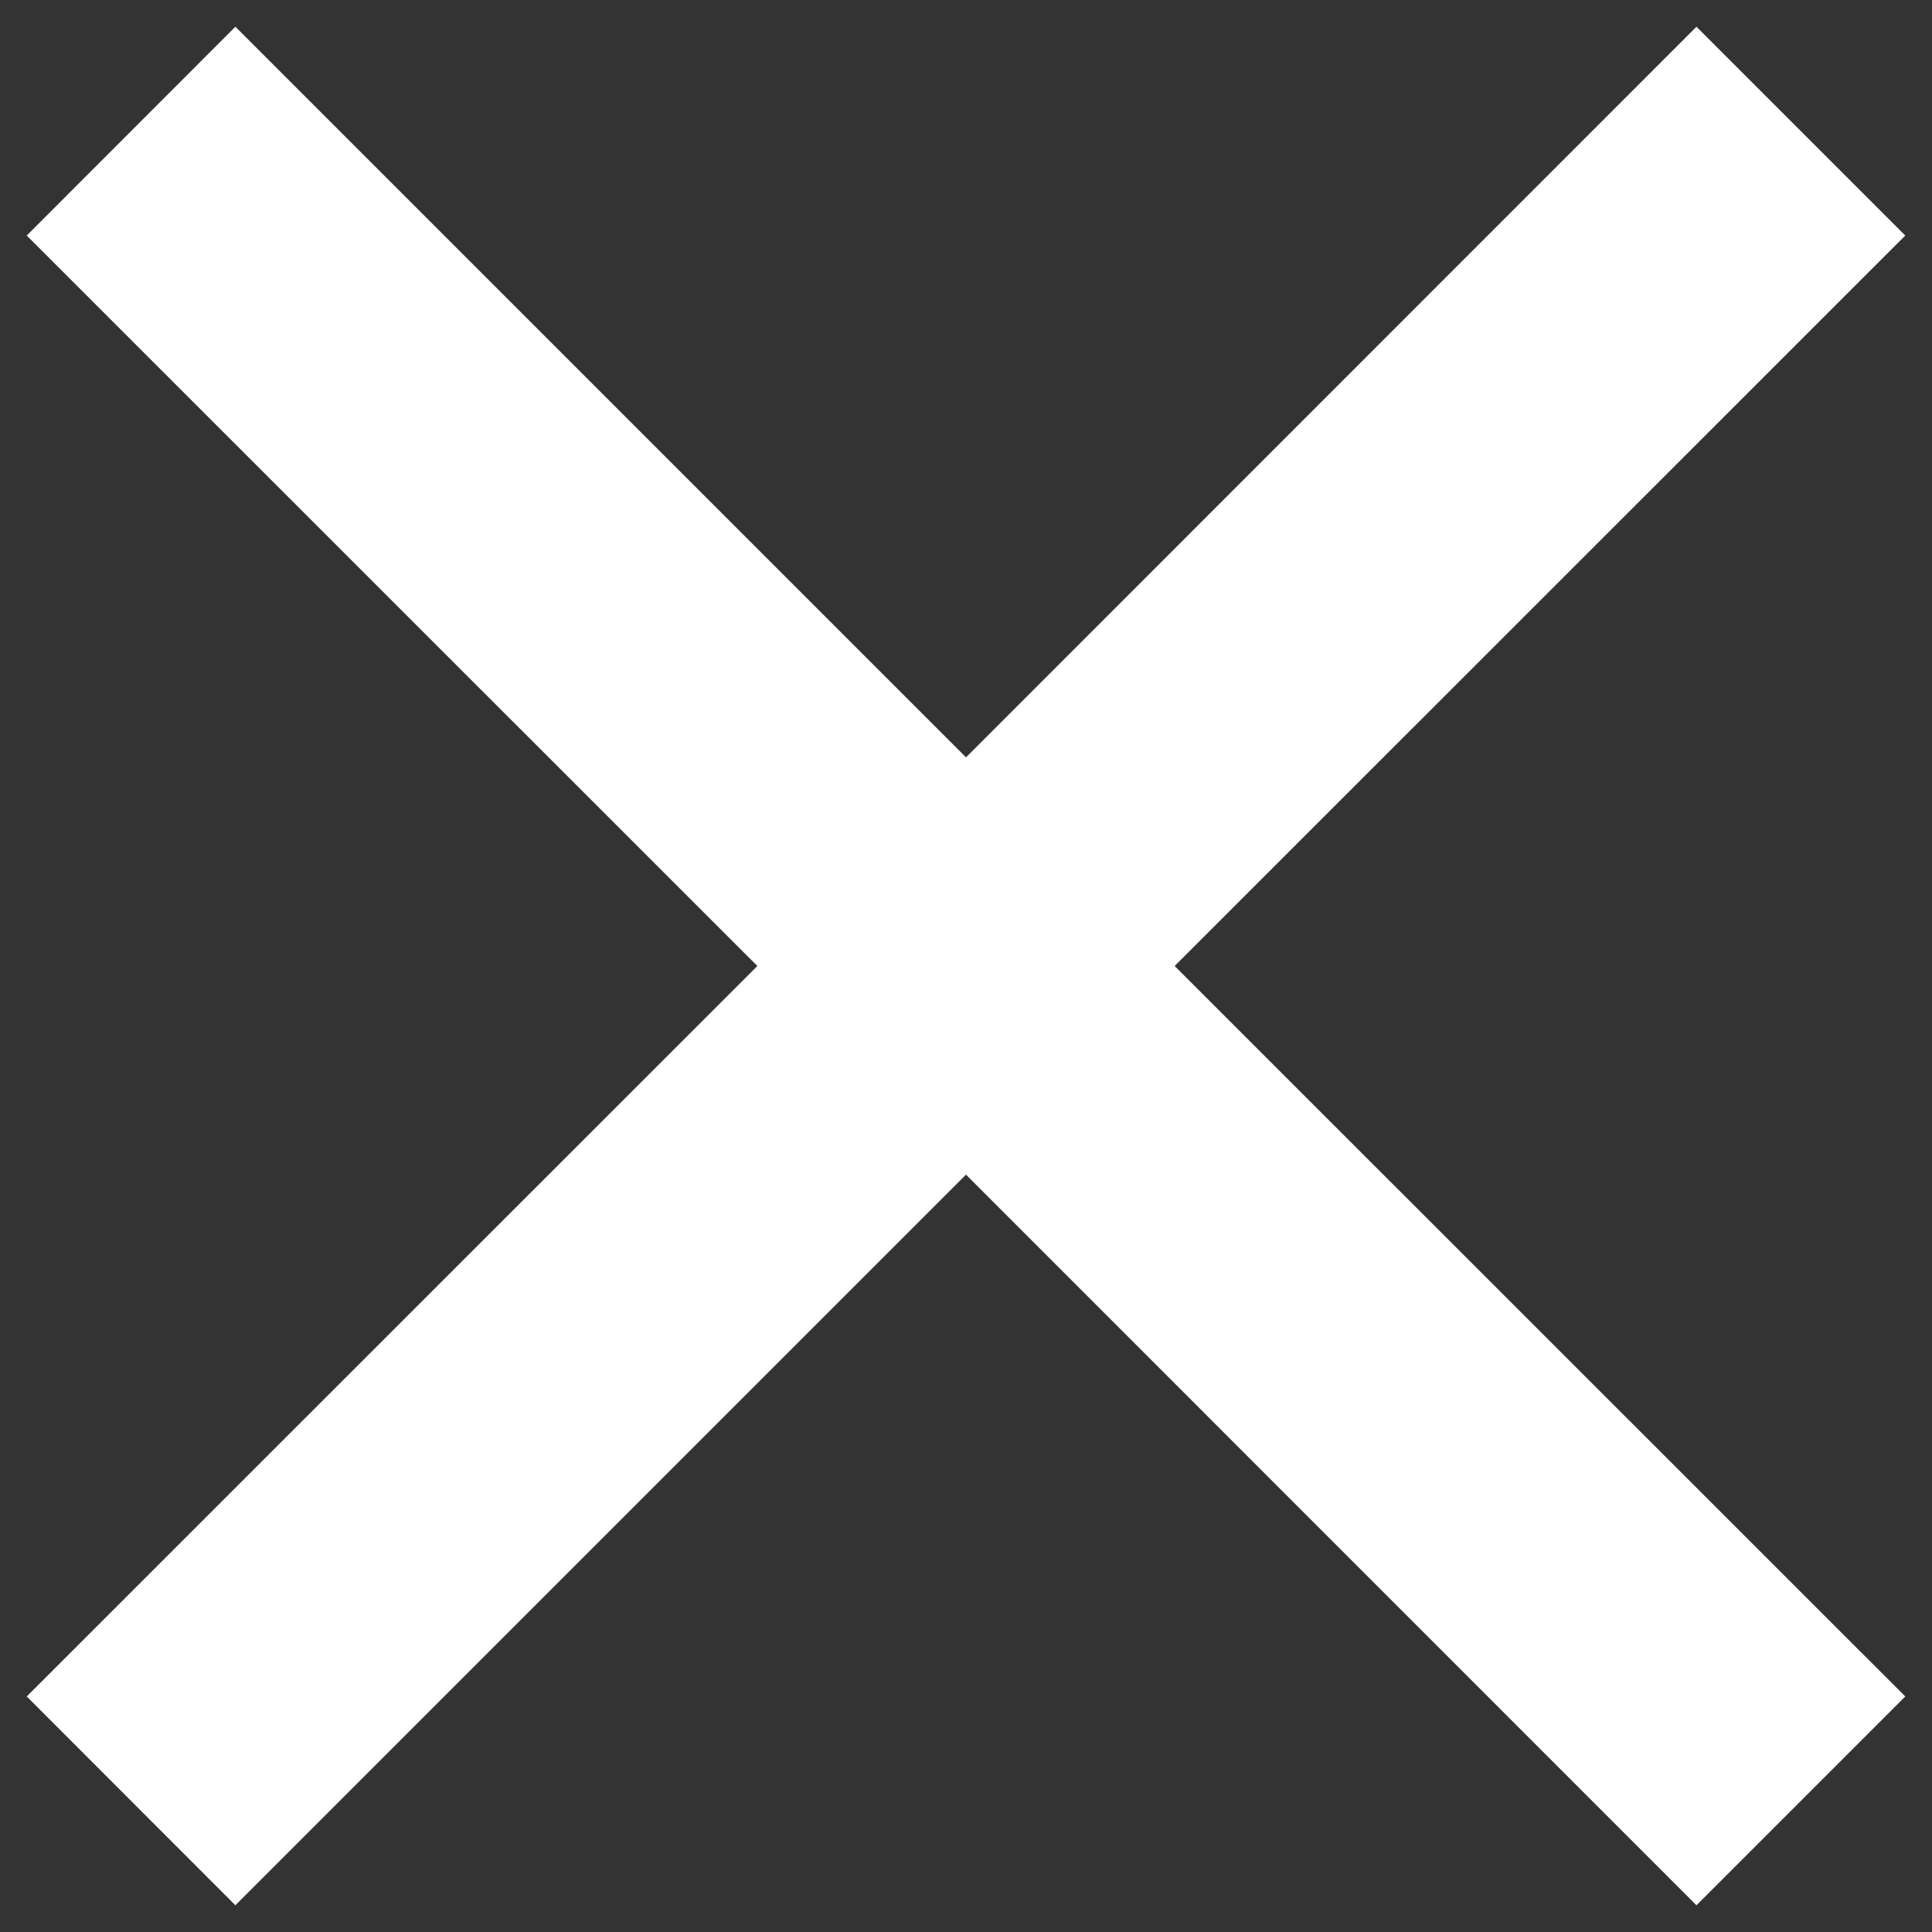 <svg width="12" height="12" viewBox="0 0 12 12" fill="none" xmlns="http://www.w3.org/2000/svg">
<rect x="0" y="0" width="12" height="12" fill="#333333" stroke="none"/>
<path d="M6 4.704L10.537 0.166L11.834 1.463L7.296 6L11.834 10.537L10.537 11.834L6 7.296L1.462 11.834L0.166 10.537L4.704 6L0.166 1.463L1.462 0.166L6 4.704Z" fill="white"/>
</svg>
